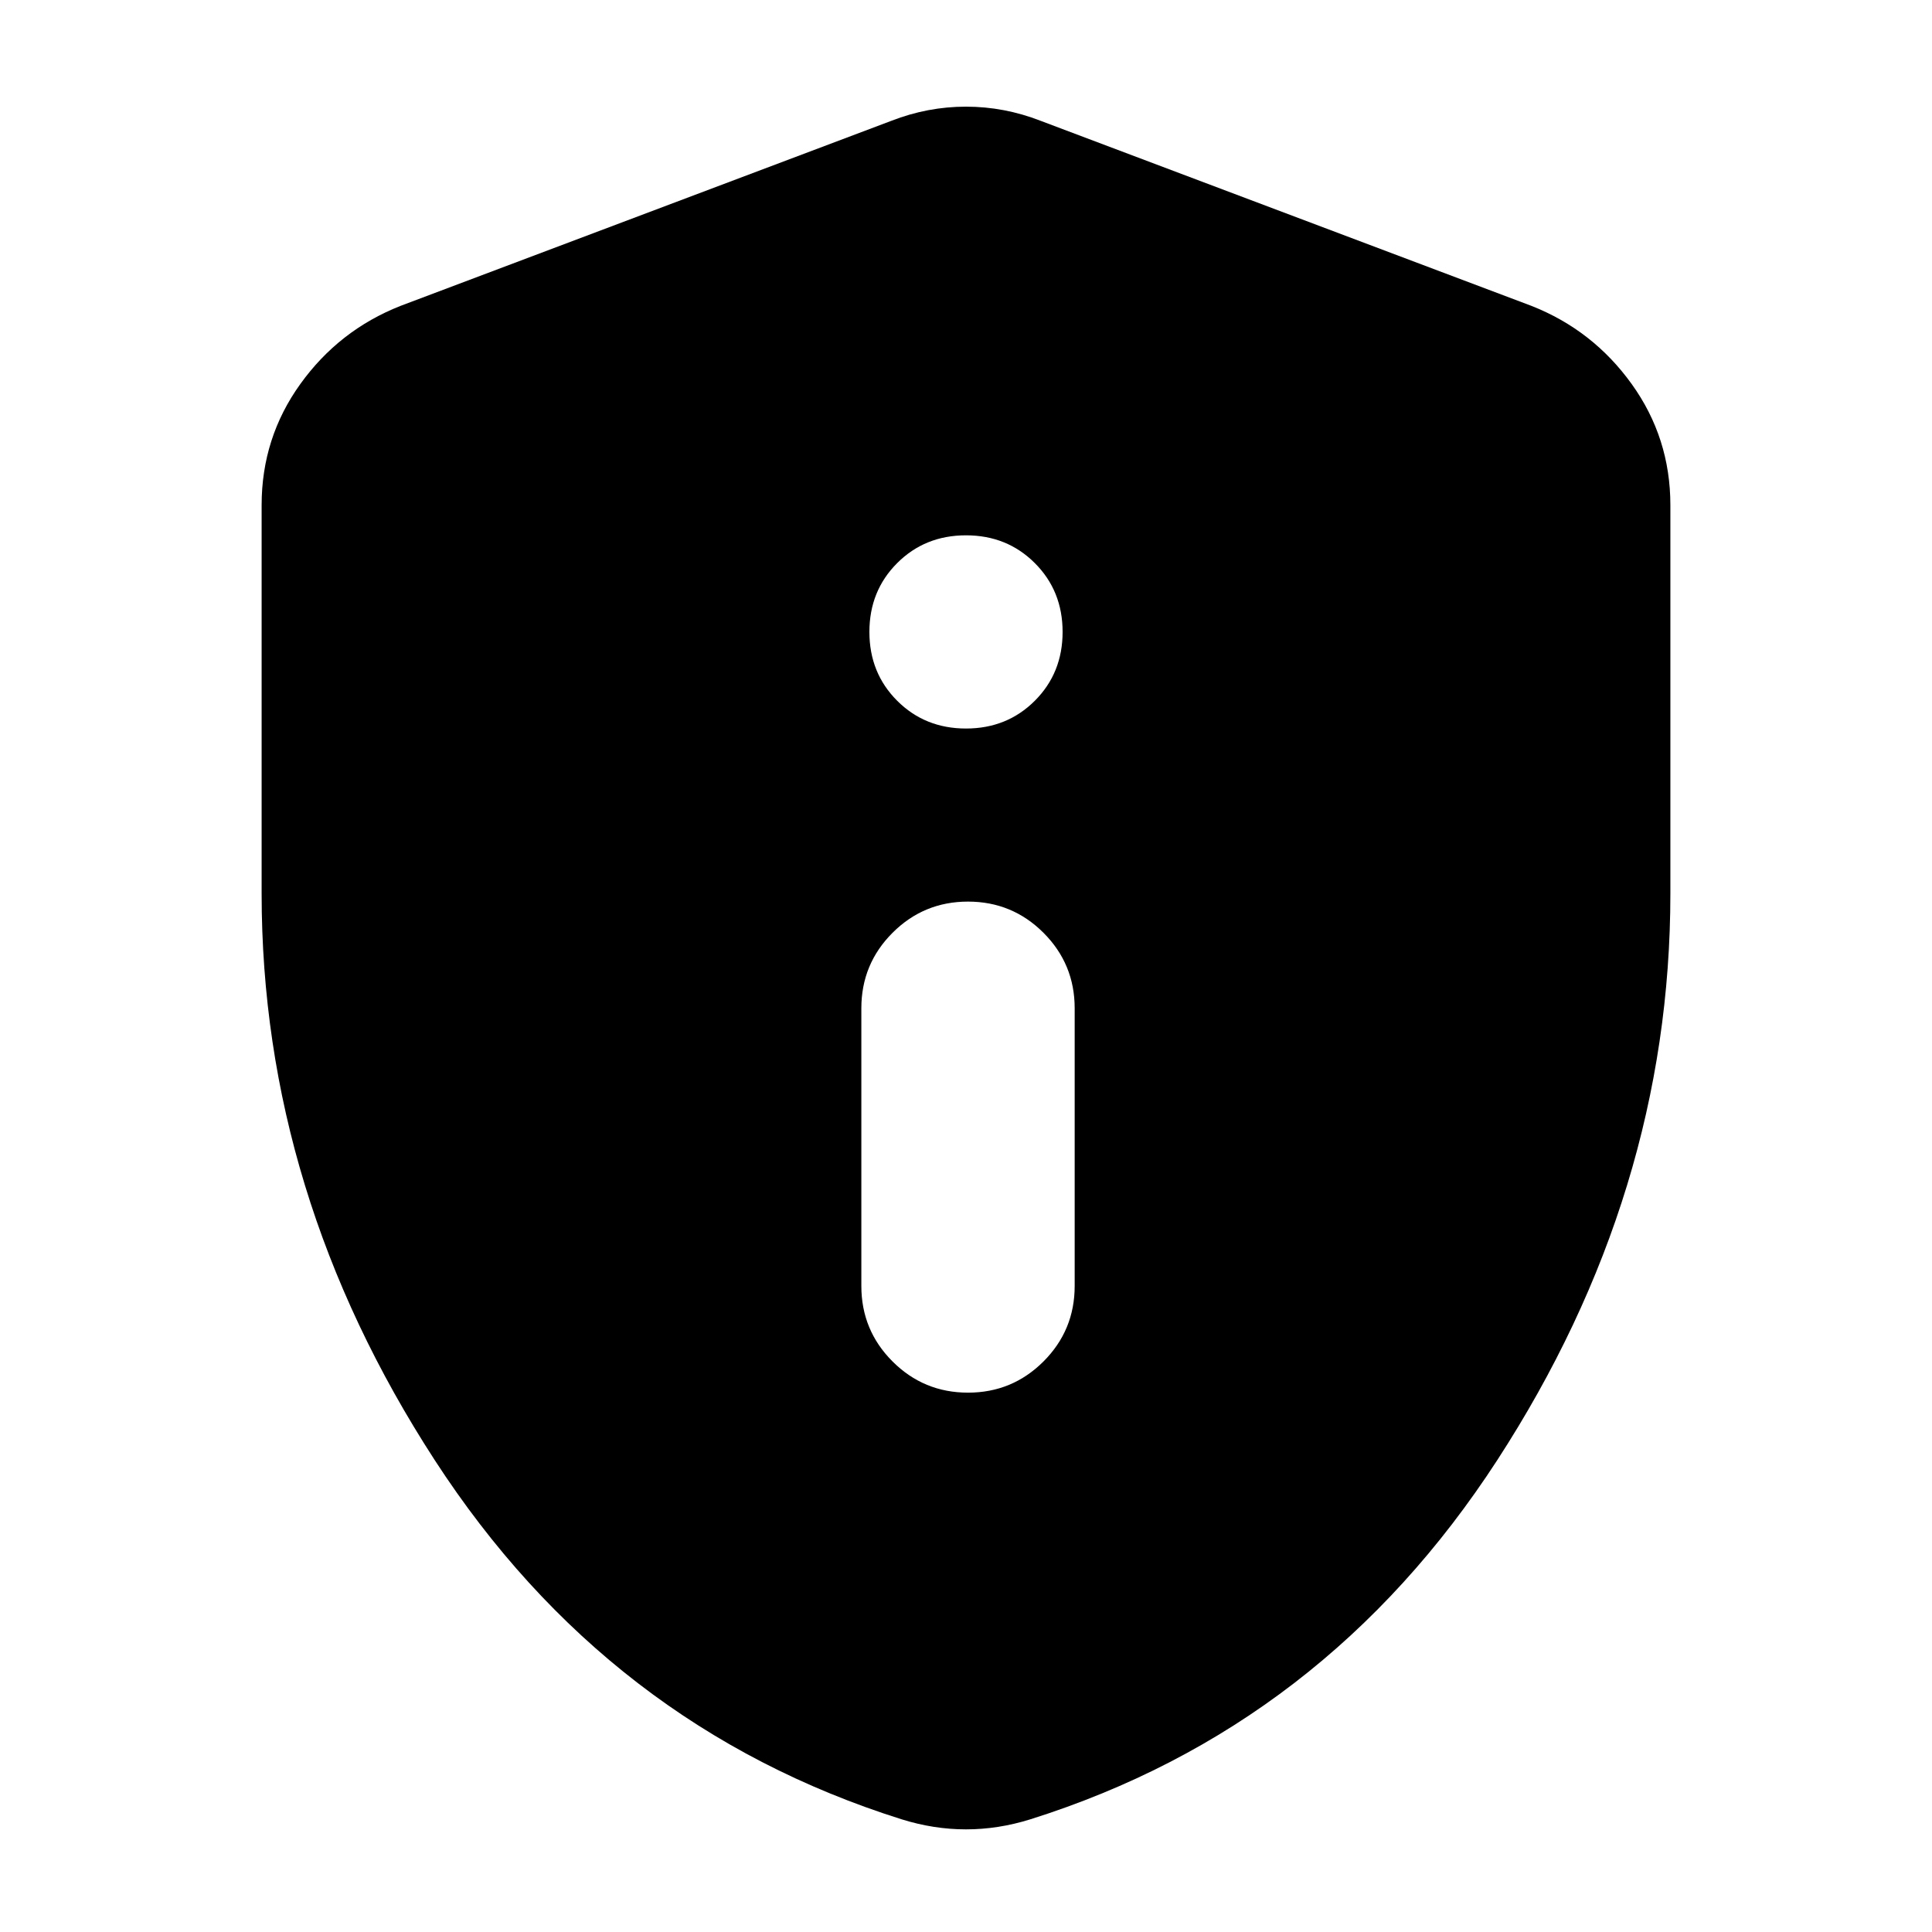 <svg xmlns="http://www.w3.org/2000/svg" height="24" viewBox="0 -960 960 960" width="24"><path d="M481-268q22 0 37.5-15.5T534-321v-138q0-22-15.5-37.5T481-512q-22 0-37.5 15.5T428-459v138q0 22 15.5 37.5T481-268Zm-1-330q20.4 0 34.2-13.8Q528-625.6 528-646q0-20.4-13.8-34.2Q500.4-694 480-694q-20.4 0-34.2 13.8Q432-666.4 432-646q0 20.4 13.8 34.2Q459.6-598 480-598Zm0 547q-8 0-16-1.25T448-56q-146-46-232-178.5T130-516v-193q0-33.45 19.24-60.2Q168.48-795.96 199-808l244-92q18-7 37-7t37 7l244 92q30.52 12.04 49.76 38.8Q830-742.45 830-709v193q0 149-86 281.5T512-56q-8 2.5-16 3.75T480-51Z"/></svg>